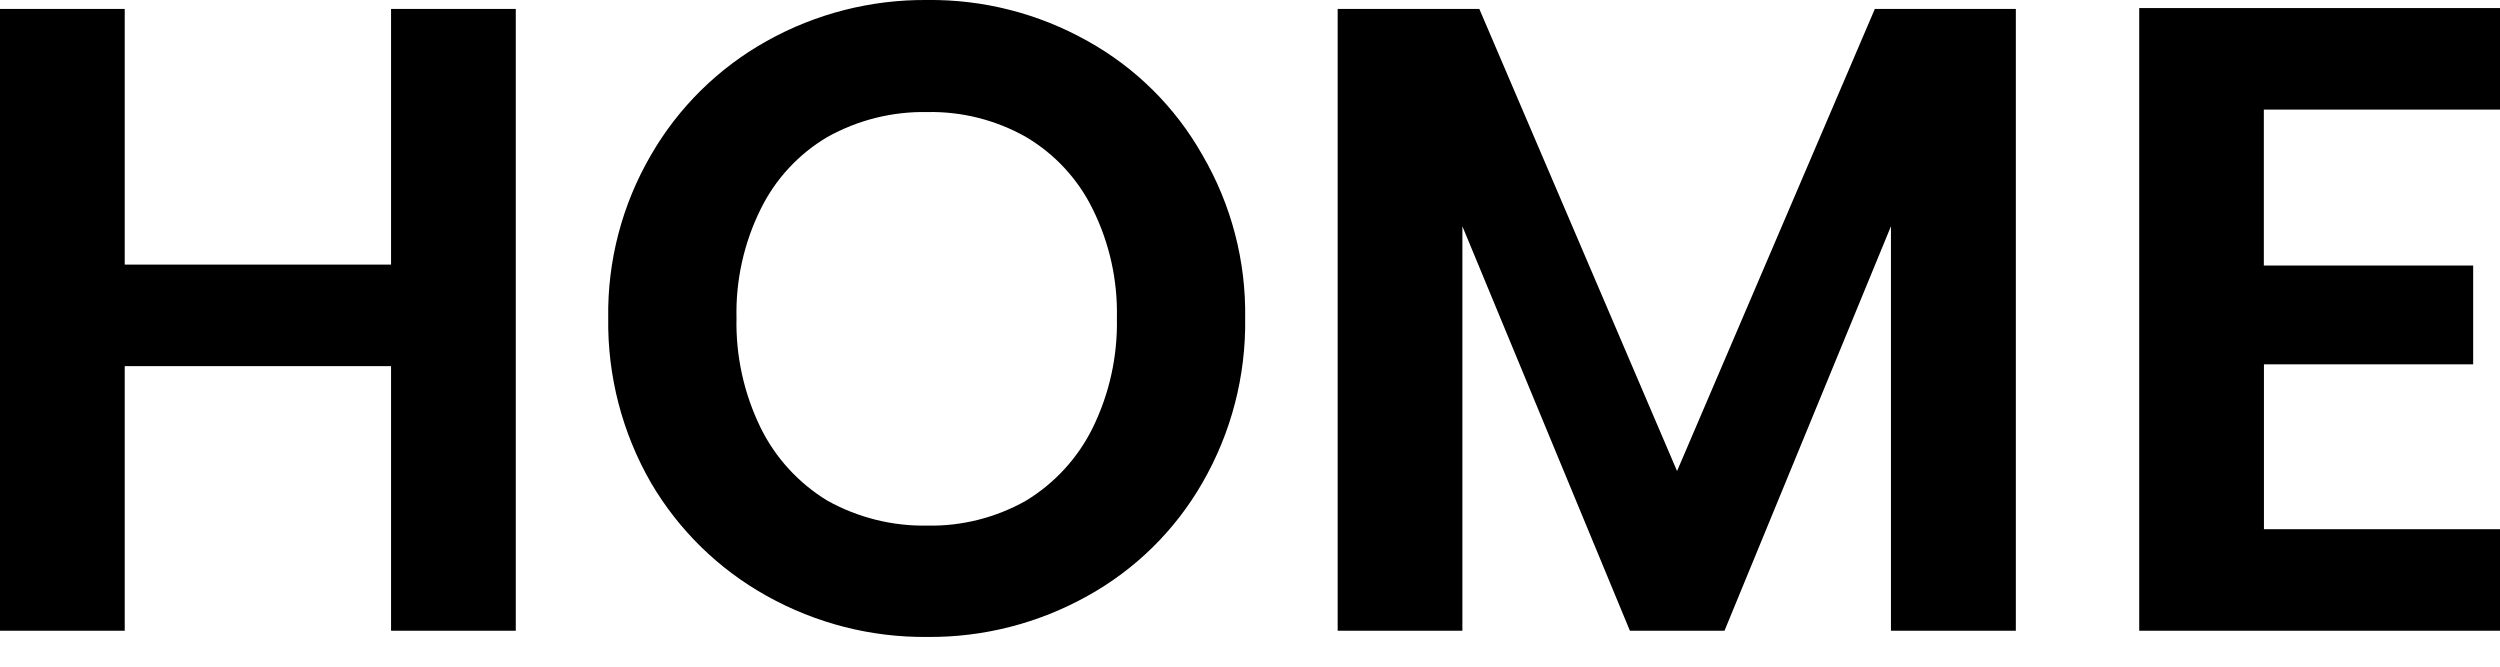 <svg width="45" height="12" viewBox="0 0 45 12" fill="none" xmlns="http://www.w3.org/2000/svg">
<path d="M9.284 0.161V11.353H7.039V6.59H2.245V11.353H0V0.161H2.245V4.763H7.039V0.161H9.284ZM16.689 11.465C15.679 11.475 14.684 11.22 13.802 10.727C12.938 10.247 12.218 9.544 11.718 8.691C11.199 7.79 10.933 6.765 10.948 5.725C10.932 4.695 11.199 3.68 11.718 2.79C12.214 1.93 12.935 1.221 13.802 0.738C14.684 0.245 15.679 -0.009 16.689 0C17.699 -0.012 18.694 0.243 19.575 0.738C20.44 1.218 21.156 1.928 21.643 2.79C22.163 3.68 22.429 4.695 22.413 5.725C22.429 6.765 22.163 7.79 21.643 8.691C21.152 9.546 20.437 10.25 19.575 10.727C18.693 11.22 17.698 11.475 16.688 11.465H16.689ZM16.689 9.461C17.311 9.474 17.926 9.318 18.468 9.012C18.986 8.697 19.404 8.241 19.671 7.697C19.971 7.083 20.119 6.407 20.104 5.725C20.12 5.047 19.971 4.376 19.671 3.768C19.406 3.226 18.988 2.773 18.468 2.466C17.926 2.159 17.311 2.004 16.689 2.017C16.061 2.005 15.441 2.16 14.893 2.466C14.373 2.773 13.955 3.226 13.69 3.768C13.39 4.376 13.241 5.047 13.257 5.725C13.242 6.407 13.391 7.083 13.69 7.697C13.957 8.241 14.375 8.697 14.893 9.012C15.441 9.317 16.06 9.472 16.688 9.461H16.689ZM36.285 0.161V11.353H34.037V4.073L31.041 11.353H29.338L26.323 4.073V11.353H24.078V0.161H26.628L30.187 8.479L33.747 0.161H36.285ZM40.749 1.973V4.779H44.517V6.558H40.751V9.525H45V11.353H38.506V0.145H45V1.973H40.749Z" fill="black"/>
</svg>
